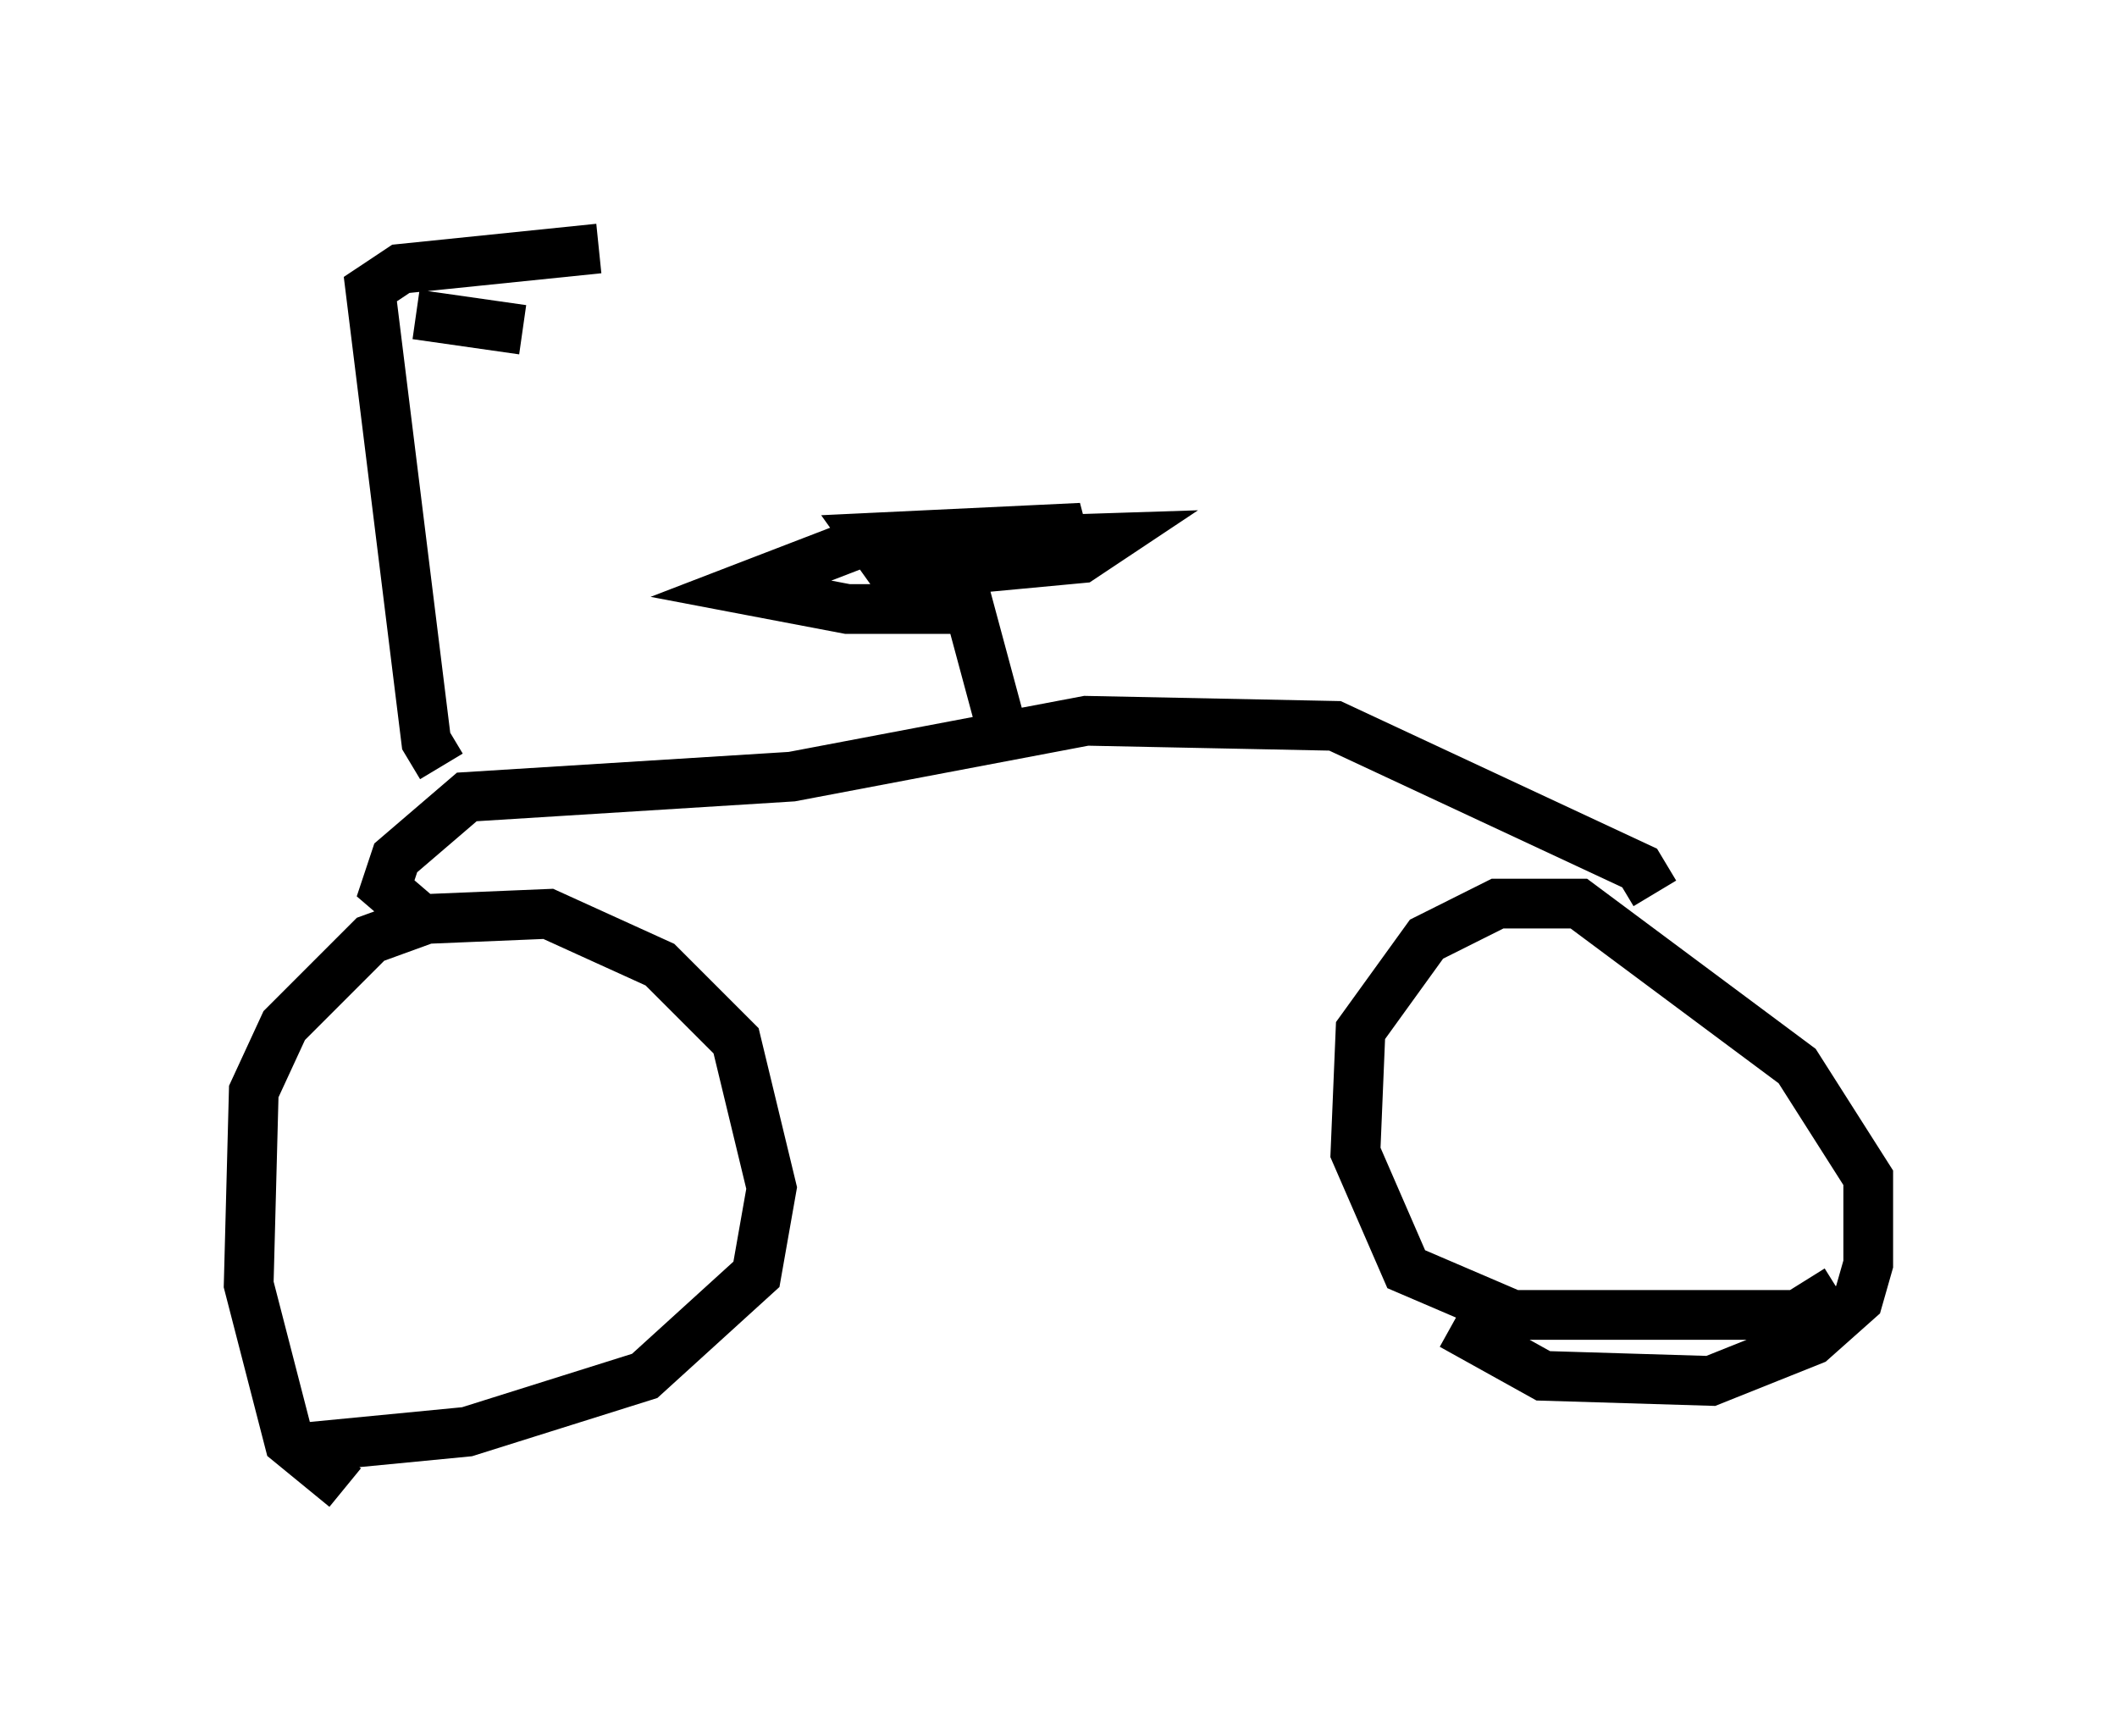 <?xml version="1.0" encoding="utf-8" ?>
<svg baseProfile="full" height="34.909" version="1.1" width="42.565" xmlns="http://www.w3.org/2000/svg" xmlns:ev="http://www.w3.org/2001/xml-events" xmlns:xlink="http://www.w3.org/1999/xlink"><defs /><rect fill="white" height="34.909" width="42.565" x="0" y="0" /><path d="M8.369, 29.807 m-1.429, 0.102 l-1.123, -0.919 -0.817, -3.165 l0.102, -3.879 0.613, -1.327 l1.735, -1.735 1.123, -0.408 l2.45, -0.102 2.246, 1.021 l1.531, 1.531 0.715, 2.96 l-0.306, 1.735 -2.246, 2.042 l-3.573, 1.123 -3.165, 0.306 m30.727, -3.165 l-0.817, 0.51 -5.717, 0.0 l-2.144, -0.919 -1.021, -2.348 l0.102, -2.45 1.327, -1.838 l1.429, -0.715 1.633, 0.0 l4.39, 3.267 1.429, 2.246 l0.0, 1.735 -0.204, 0.715 l-0.919, 0.817 -2.042, 0.817 l-3.369, -0.102 -1.838, -1.021 m-20.723, -8.167 l-0.715, -0.613 0.204, -0.613 l1.429, -1.225 6.533, -0.408 l5.921, -1.123 5.002, 0.102 l6.125, 2.858 0.306, 0.51 m-13.067, -3.063 l-0.715, -2.654 -2.45, 0.0 l-2.144, -0.408 2.654, -1.021 l2.756, 0.102 -0.51, 0.306 l-1.735, 0.0 1.123, -0.306 l3.165, -0.102 -0.613, 0.408 l-3.267, 0.306 -0.51, 0.0 l-0.51, -0.715 4.288, -0.204 l-0.817, 0.408 -2.552, 0.0 m-9.494, 4.39 l-0.306, -0.51 -1.123, -9.086 l0.613, -0.408 3.981, -0.408 m-3.675, 1.327 l2.144, 0.306 " fill="none" stroke="black" stroke-width="1" /></svg>